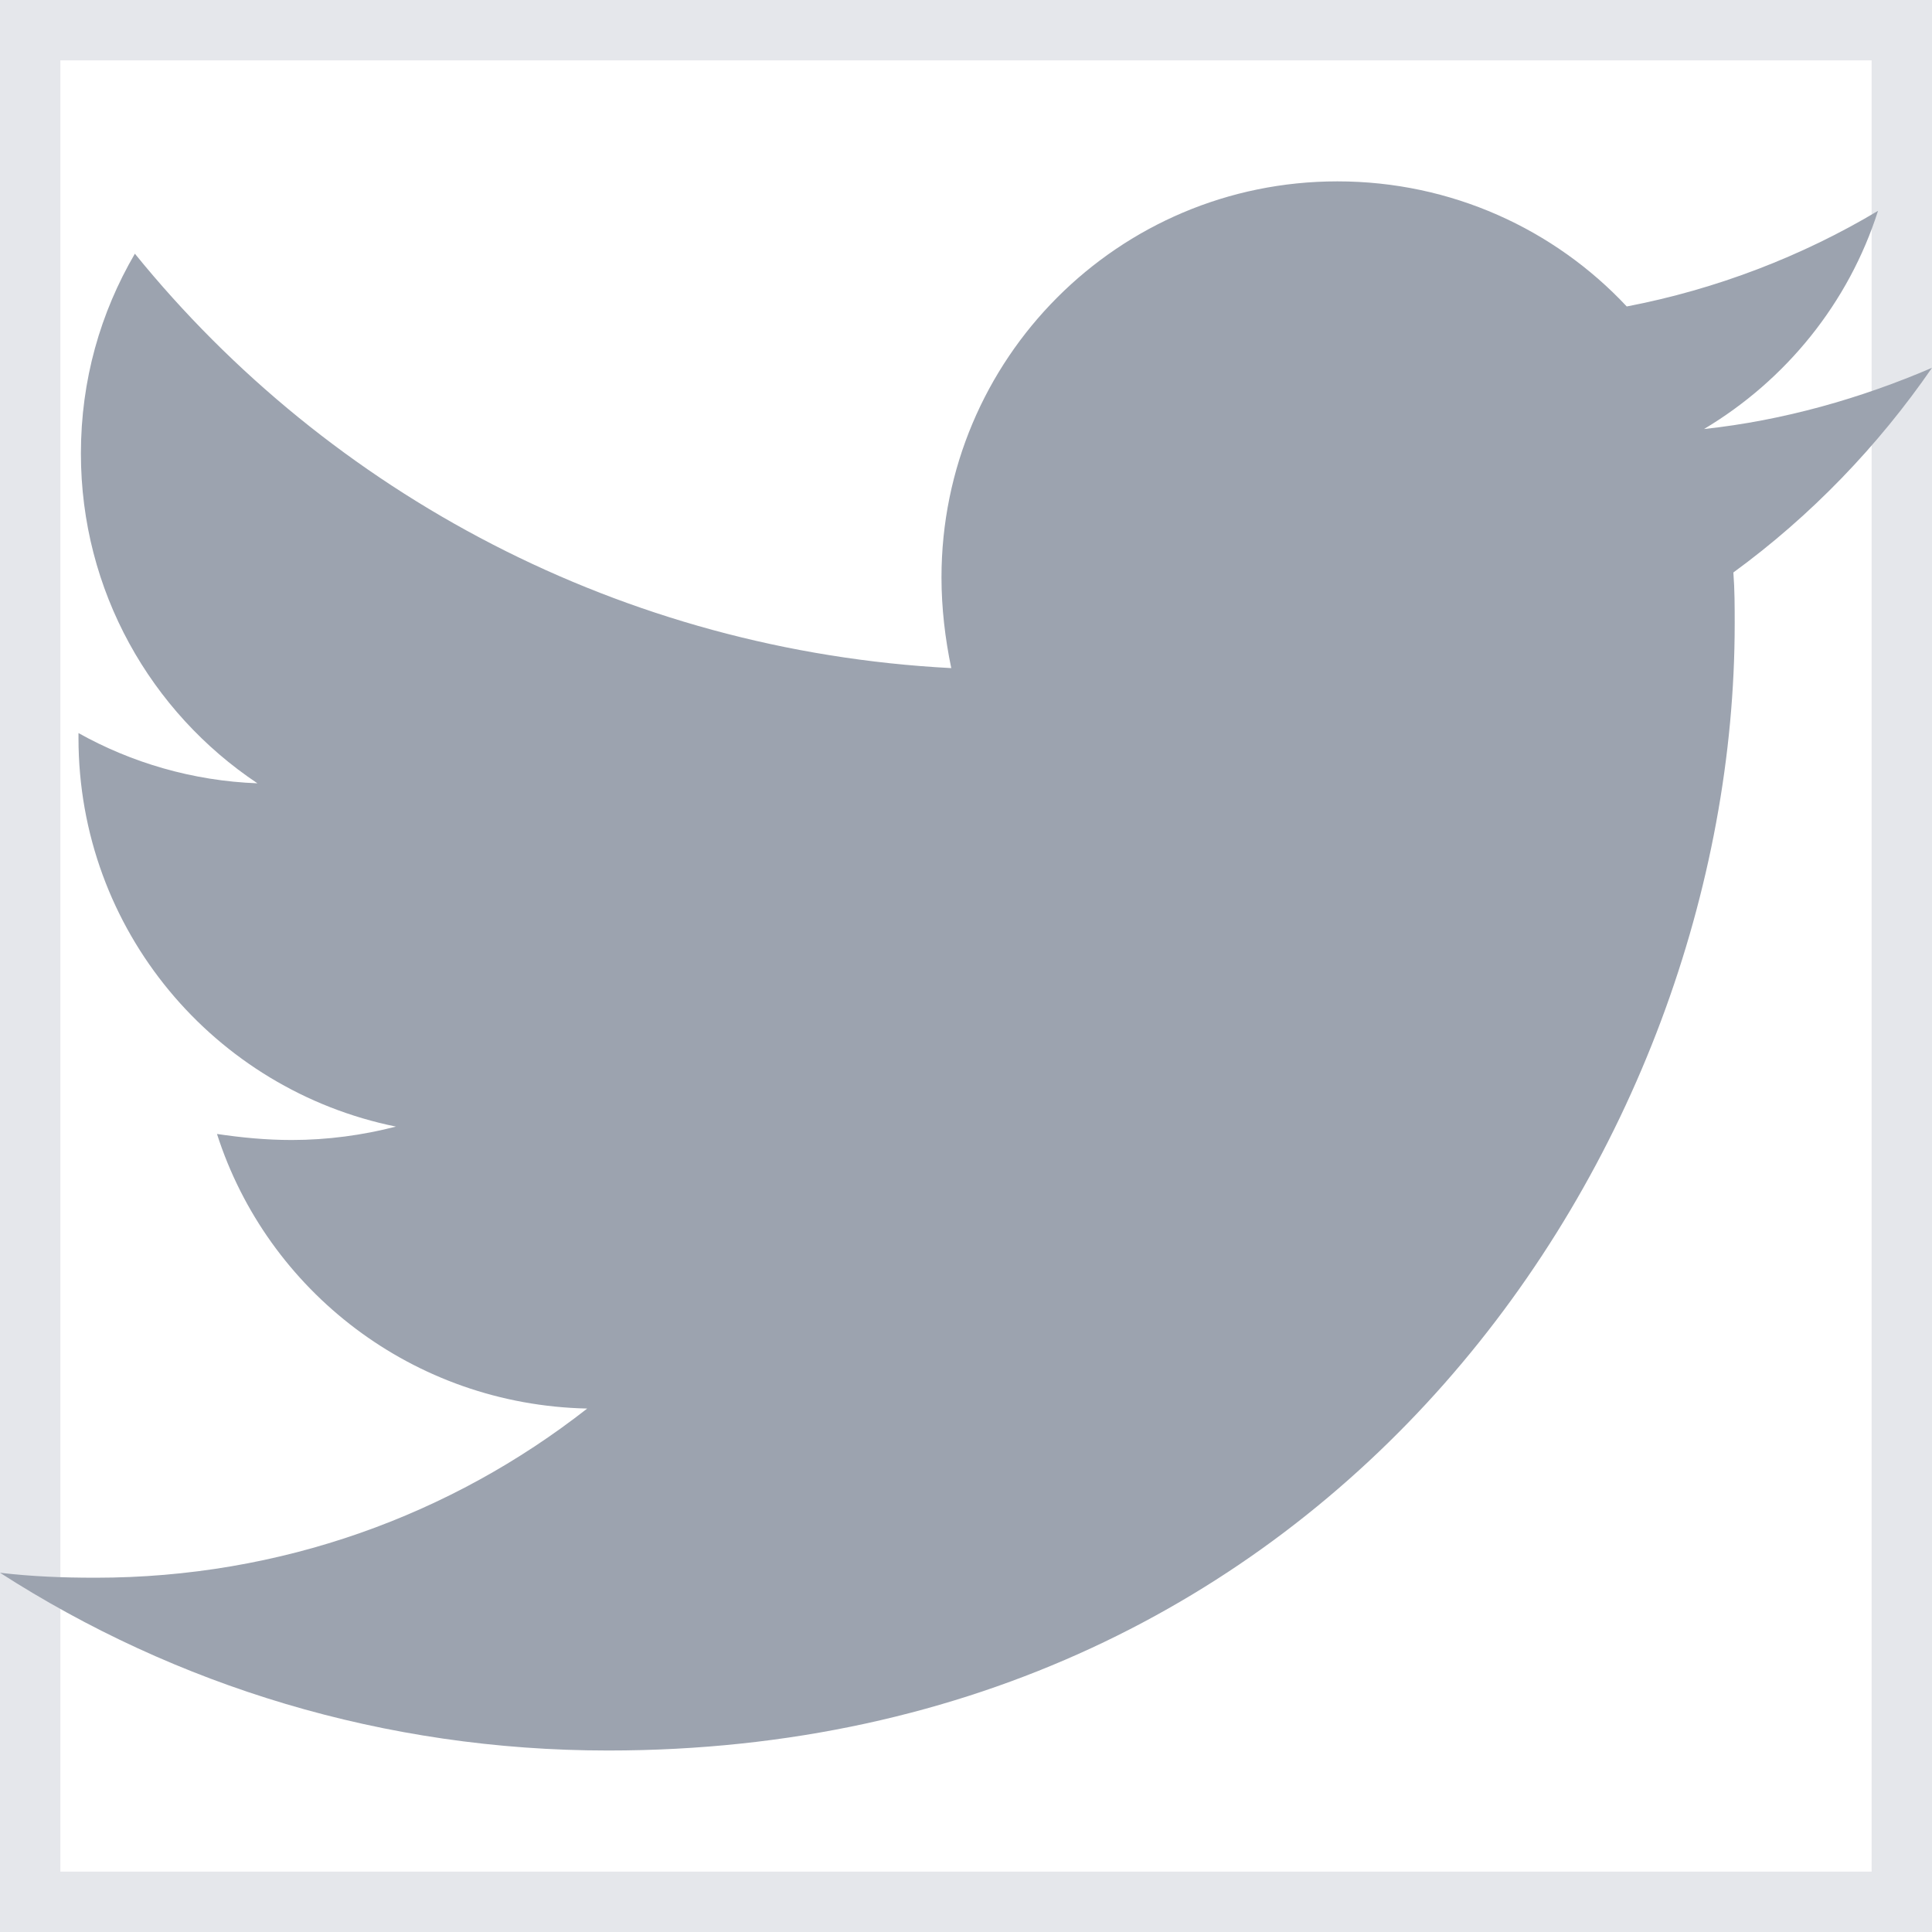 <svg width="16" height="16" viewBox="0 0 16 16" fill="none" xmlns="http://www.w3.org/2000/svg">
<path d="M16 16H0V0H16V16Z" stroke="#E5E7EB"/>
<path d="M14.355 4.741C14.366 4.883 14.366 5.025 14.366 5.167C14.366 9.502 11.066 14.497 5.036 14.497C3.178 14.497 1.452 13.959 0 13.025C0.264 13.056 0.518 13.066 0.792 13.066C2.325 13.066 3.736 12.548 4.863 11.665C3.421 11.634 2.213 10.69 1.797 9.391C2 9.421 2.203 9.441 2.416 9.441C2.711 9.441 3.005 9.401 3.279 9.33C1.777 9.025 0.65 7.705 0.65 6.112V6.071C1.086 6.315 1.594 6.467 2.132 6.487C1.249 5.898 0.67 4.893 0.67 3.756C0.67 3.147 0.832 2.589 1.117 2.101C2.731 4.091 5.157 5.391 7.878 5.533C7.827 5.289 7.797 5.035 7.797 4.782C7.797 2.974 9.259 1.502 11.076 1.502C12.02 1.502 12.873 1.898 13.472 2.538C14.213 2.396 14.924 2.122 15.553 1.746C15.31 2.508 14.792 3.147 14.112 3.553C14.771 3.482 15.411 3.299 16 3.046C15.553 3.695 14.995 4.274 14.355 4.741Z" fill="#9CA3AF"/>
</svg>
